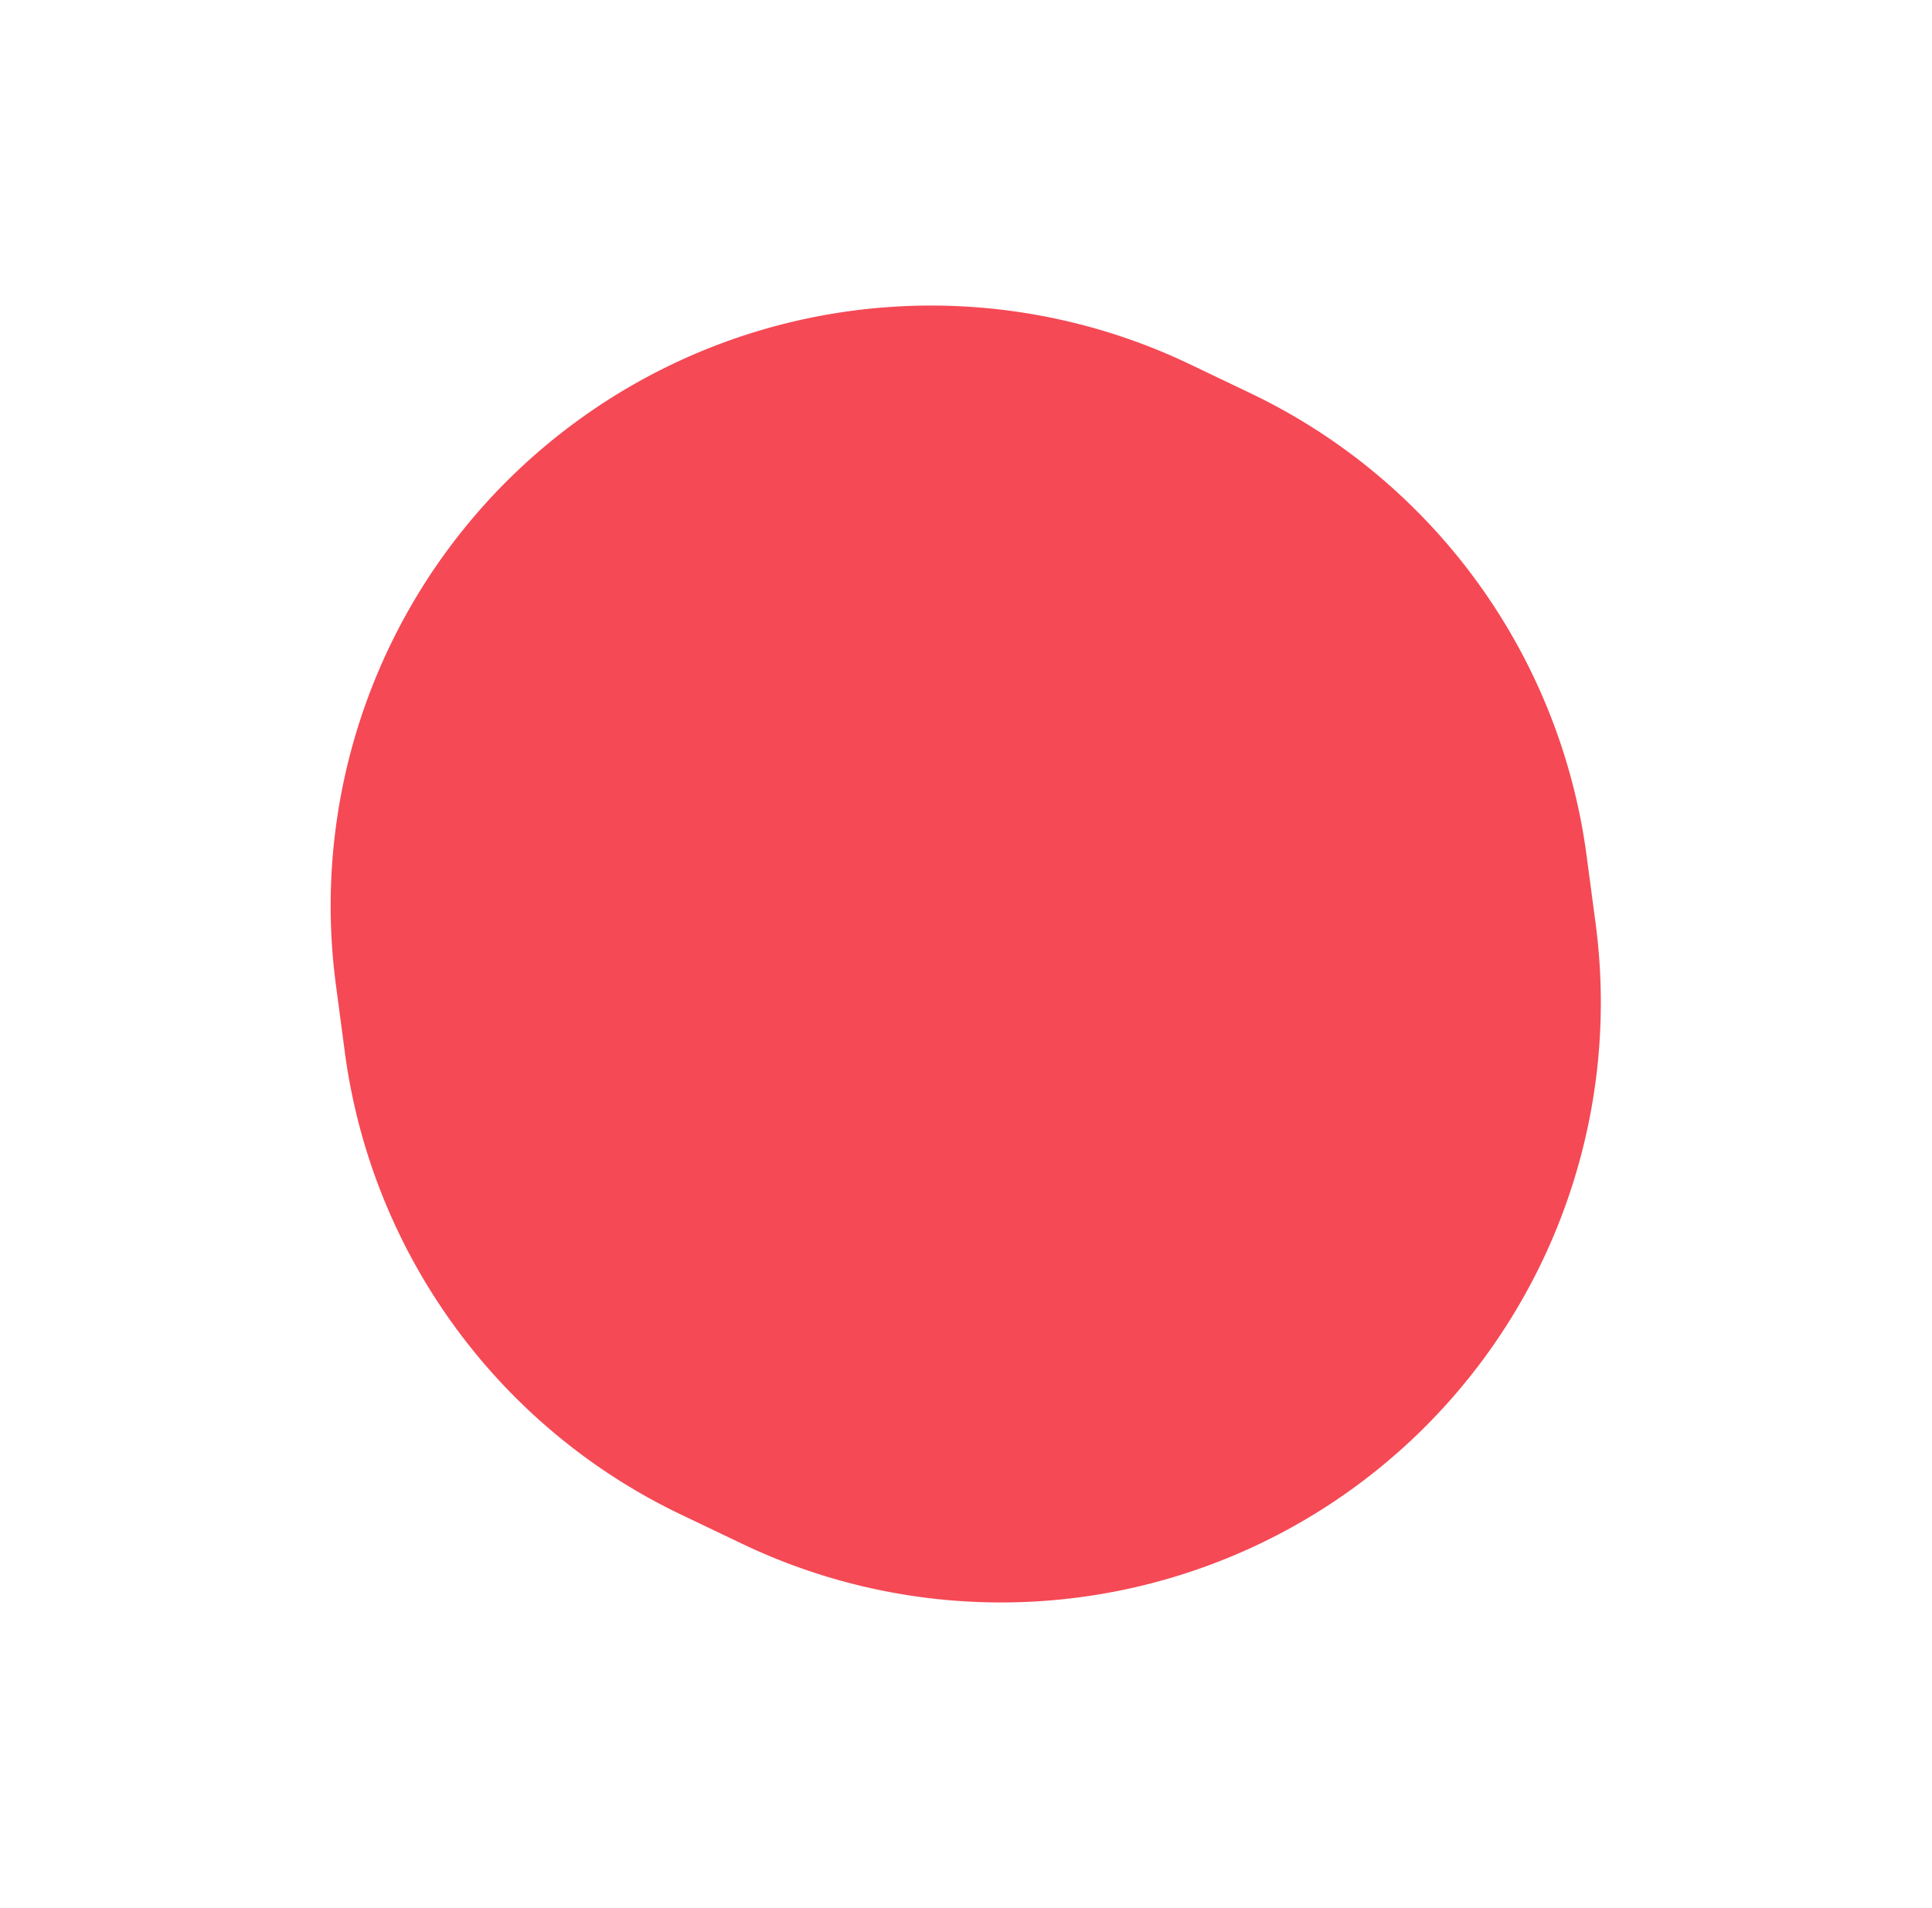 <svg xmlns="http://www.w3.org/2000/svg" width="22.092" height="21.814" viewBox="0 0 22.092 21.814">
  <path id="circle-red" d="M8.173,0a6.861,6.861,0,0,1,6.033,3.593l.37.683a6.861,6.861,0,0,1,0,6.535l-.37.683a6.861,6.861,0,0,1-6.033,3.593h0A6.861,6.861,0,0,1,2.14,11.5l-.37-.683a6.861,6.861,0,0,1,0-6.535l.37-.683A6.861,6.861,0,0,1,8.173,0Z" transform="matrix(-0.809, 0.588, -0.588, -0.809, 22.092, 12.207)" fill="#f54955"/>
</svg>

